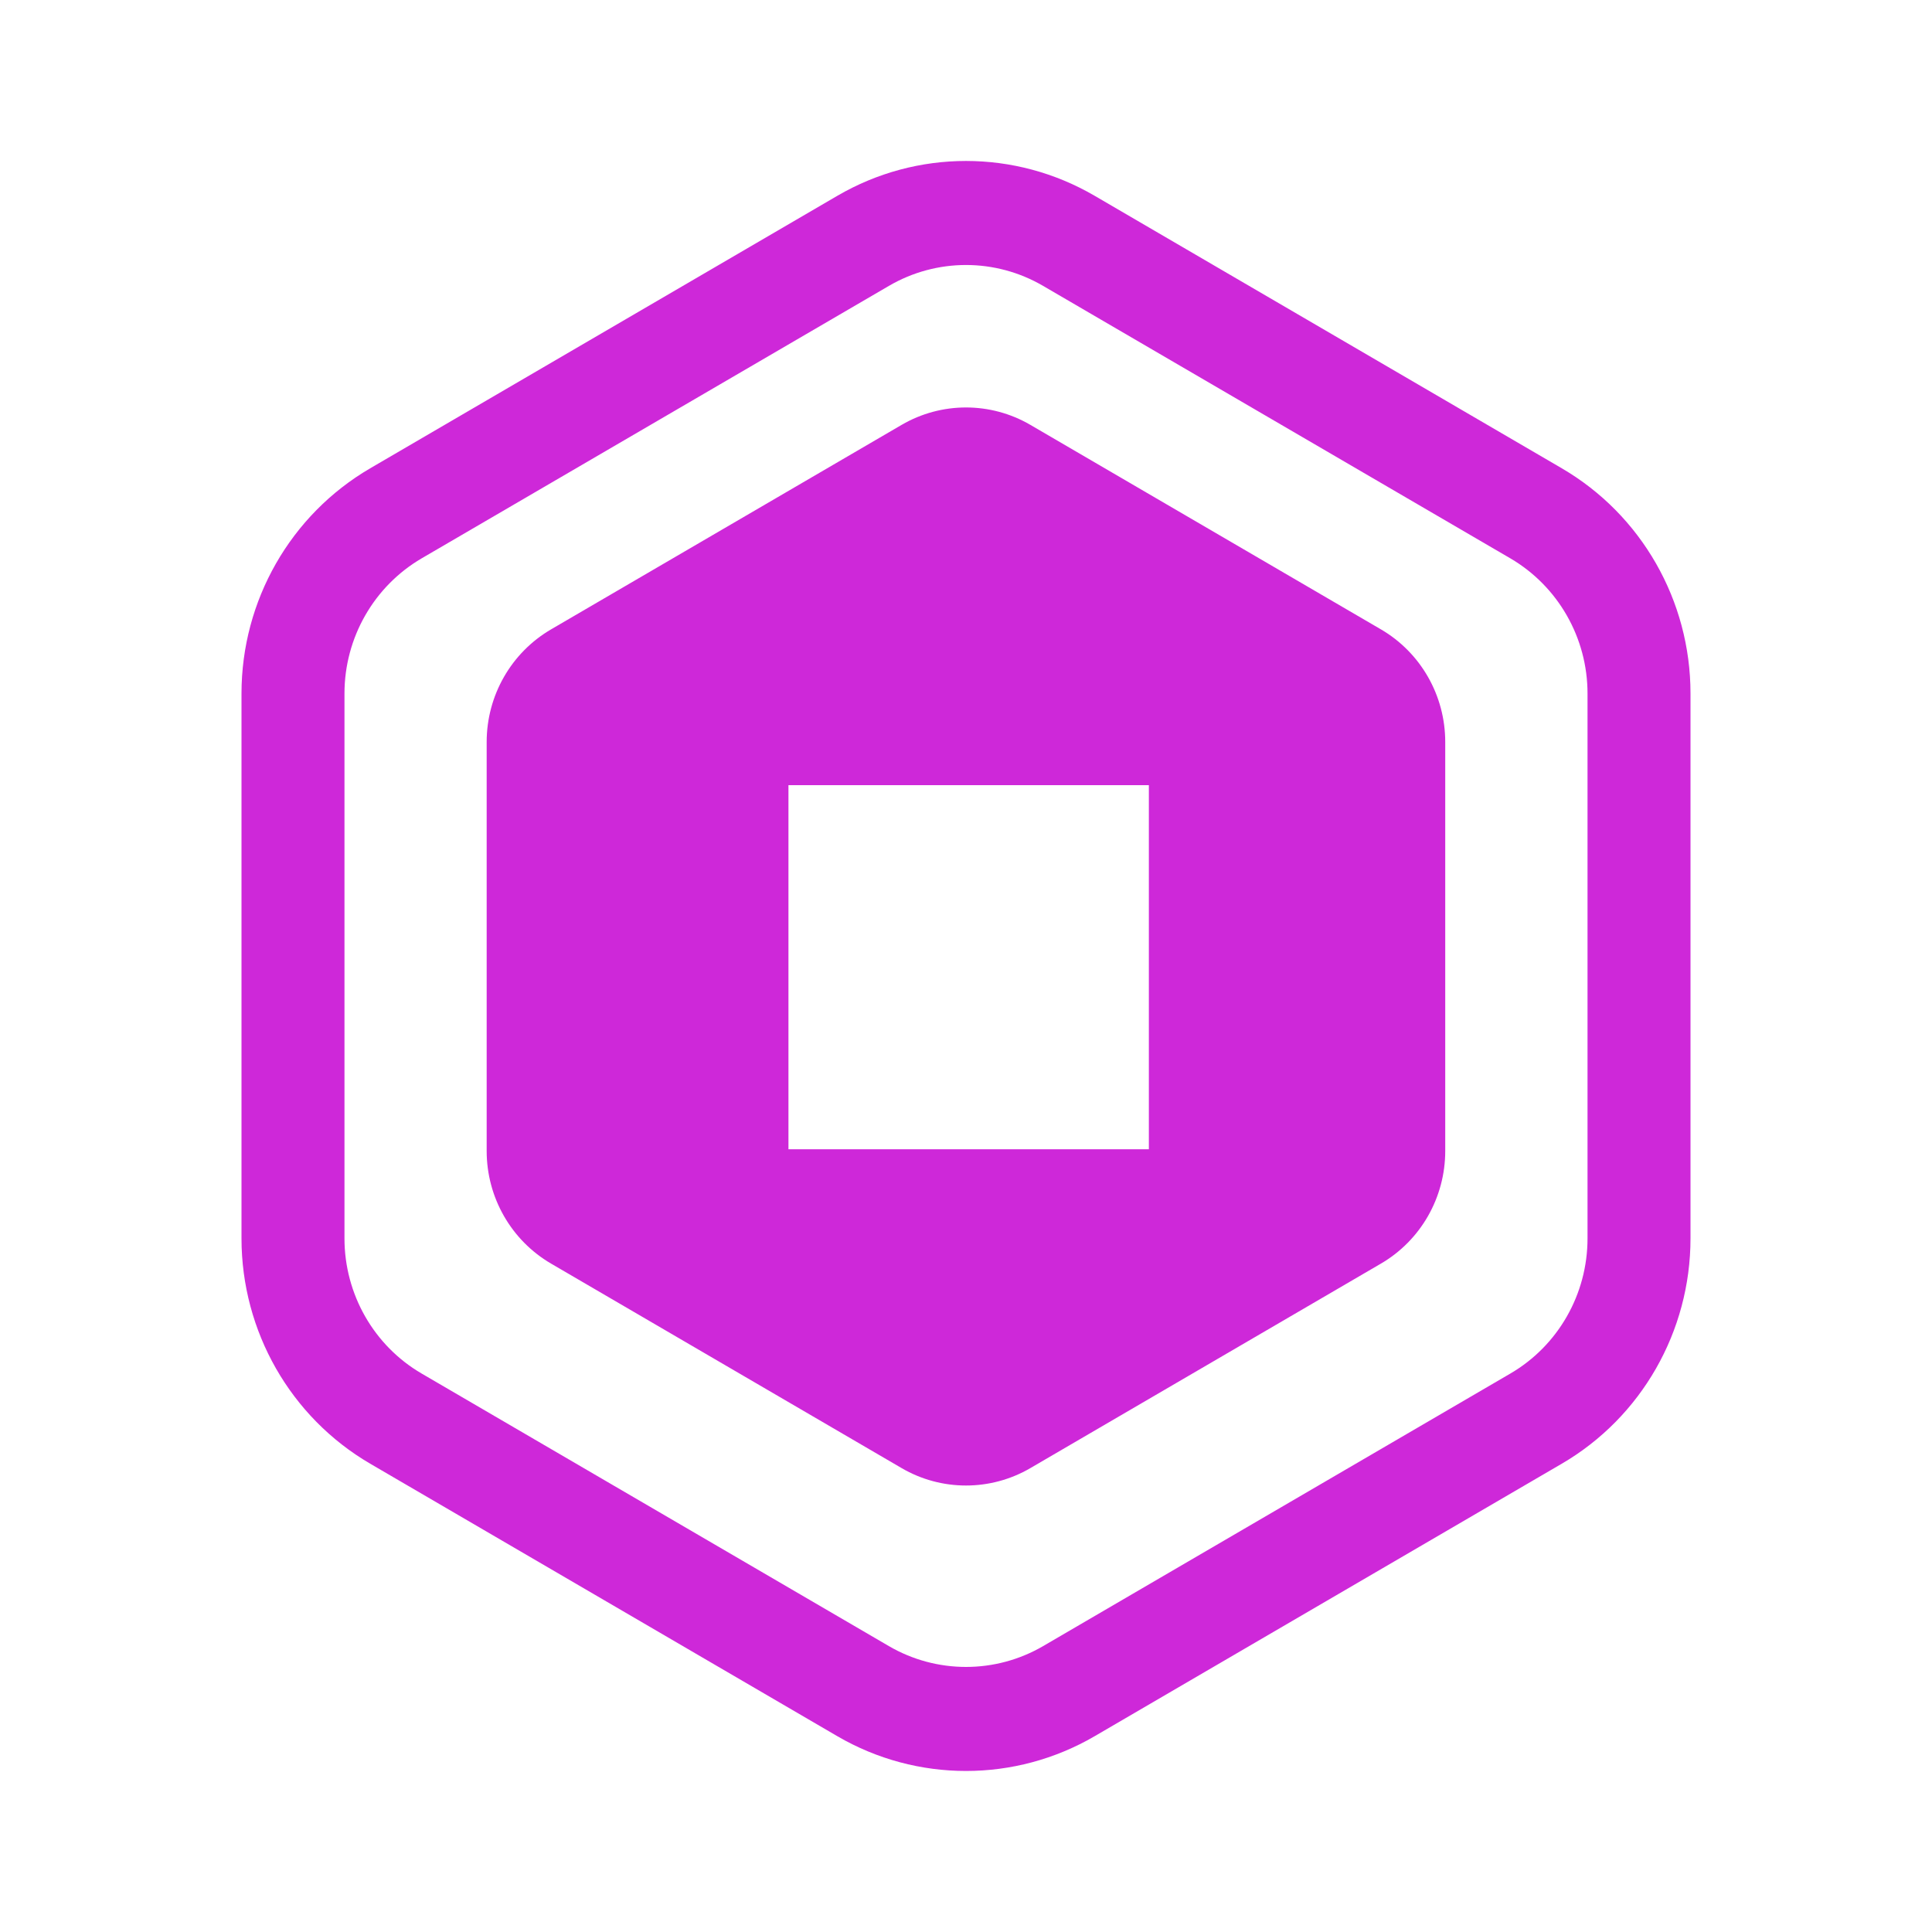 <svg width="20" height="20" viewBox="0 0 20 20" fill="none" xmlns="http://www.w3.org/2000/svg">
<path fill-rule="evenodd" clip-rule="evenodd" d="M15.635 5.78L10.799 2.96C10.305 2.671 9.695 2.671 9.201 2.96L4.365 5.78C3.871 6.069 3.566 6.602 3.566 7.179V12.82C3.566 13.398 3.871 13.931 4.365 14.219L9.201 17.04C9.695 17.328 10.305 17.328 10.799 17.04L15.635 14.219C16.129 13.931 16.434 13.398 16.434 12.82V7.179C16.434 6.602 16.129 6.069 15.635 5.78ZM11.332 2.027C10.508 1.546 9.492 1.546 8.668 2.027L3.832 4.848C3.008 5.329 2.5 6.217 2.5 7.179V12.82C2.5 13.782 3.008 14.671 3.832 15.152L8.668 17.973C9.492 18.453 10.508 18.453 11.332 17.973L16.168 15.152C16.992 14.671 17.5 13.782 17.5 12.82V7.179C17.5 6.217 16.992 5.329 16.168 4.848L11.332 2.027ZM9.334 4.398C9.746 4.158 10.254 4.158 10.666 4.398L14.295 6.515C14.708 6.756 14.961 7.2 14.961 7.681V11.915C14.961 12.396 14.708 12.84 14.295 13.081L10.666 15.198C10.254 15.438 9.746 15.438 9.334 15.198L5.705 13.081C5.292 12.84 5.038 12.396 5.038 11.915V7.681C5.038 7.2 5.292 6.756 5.705 6.515L9.334 4.398ZM11.893 8.128H8.162V11.897H11.893V8.128Z" fill="#CE28D9"/>
</svg>
